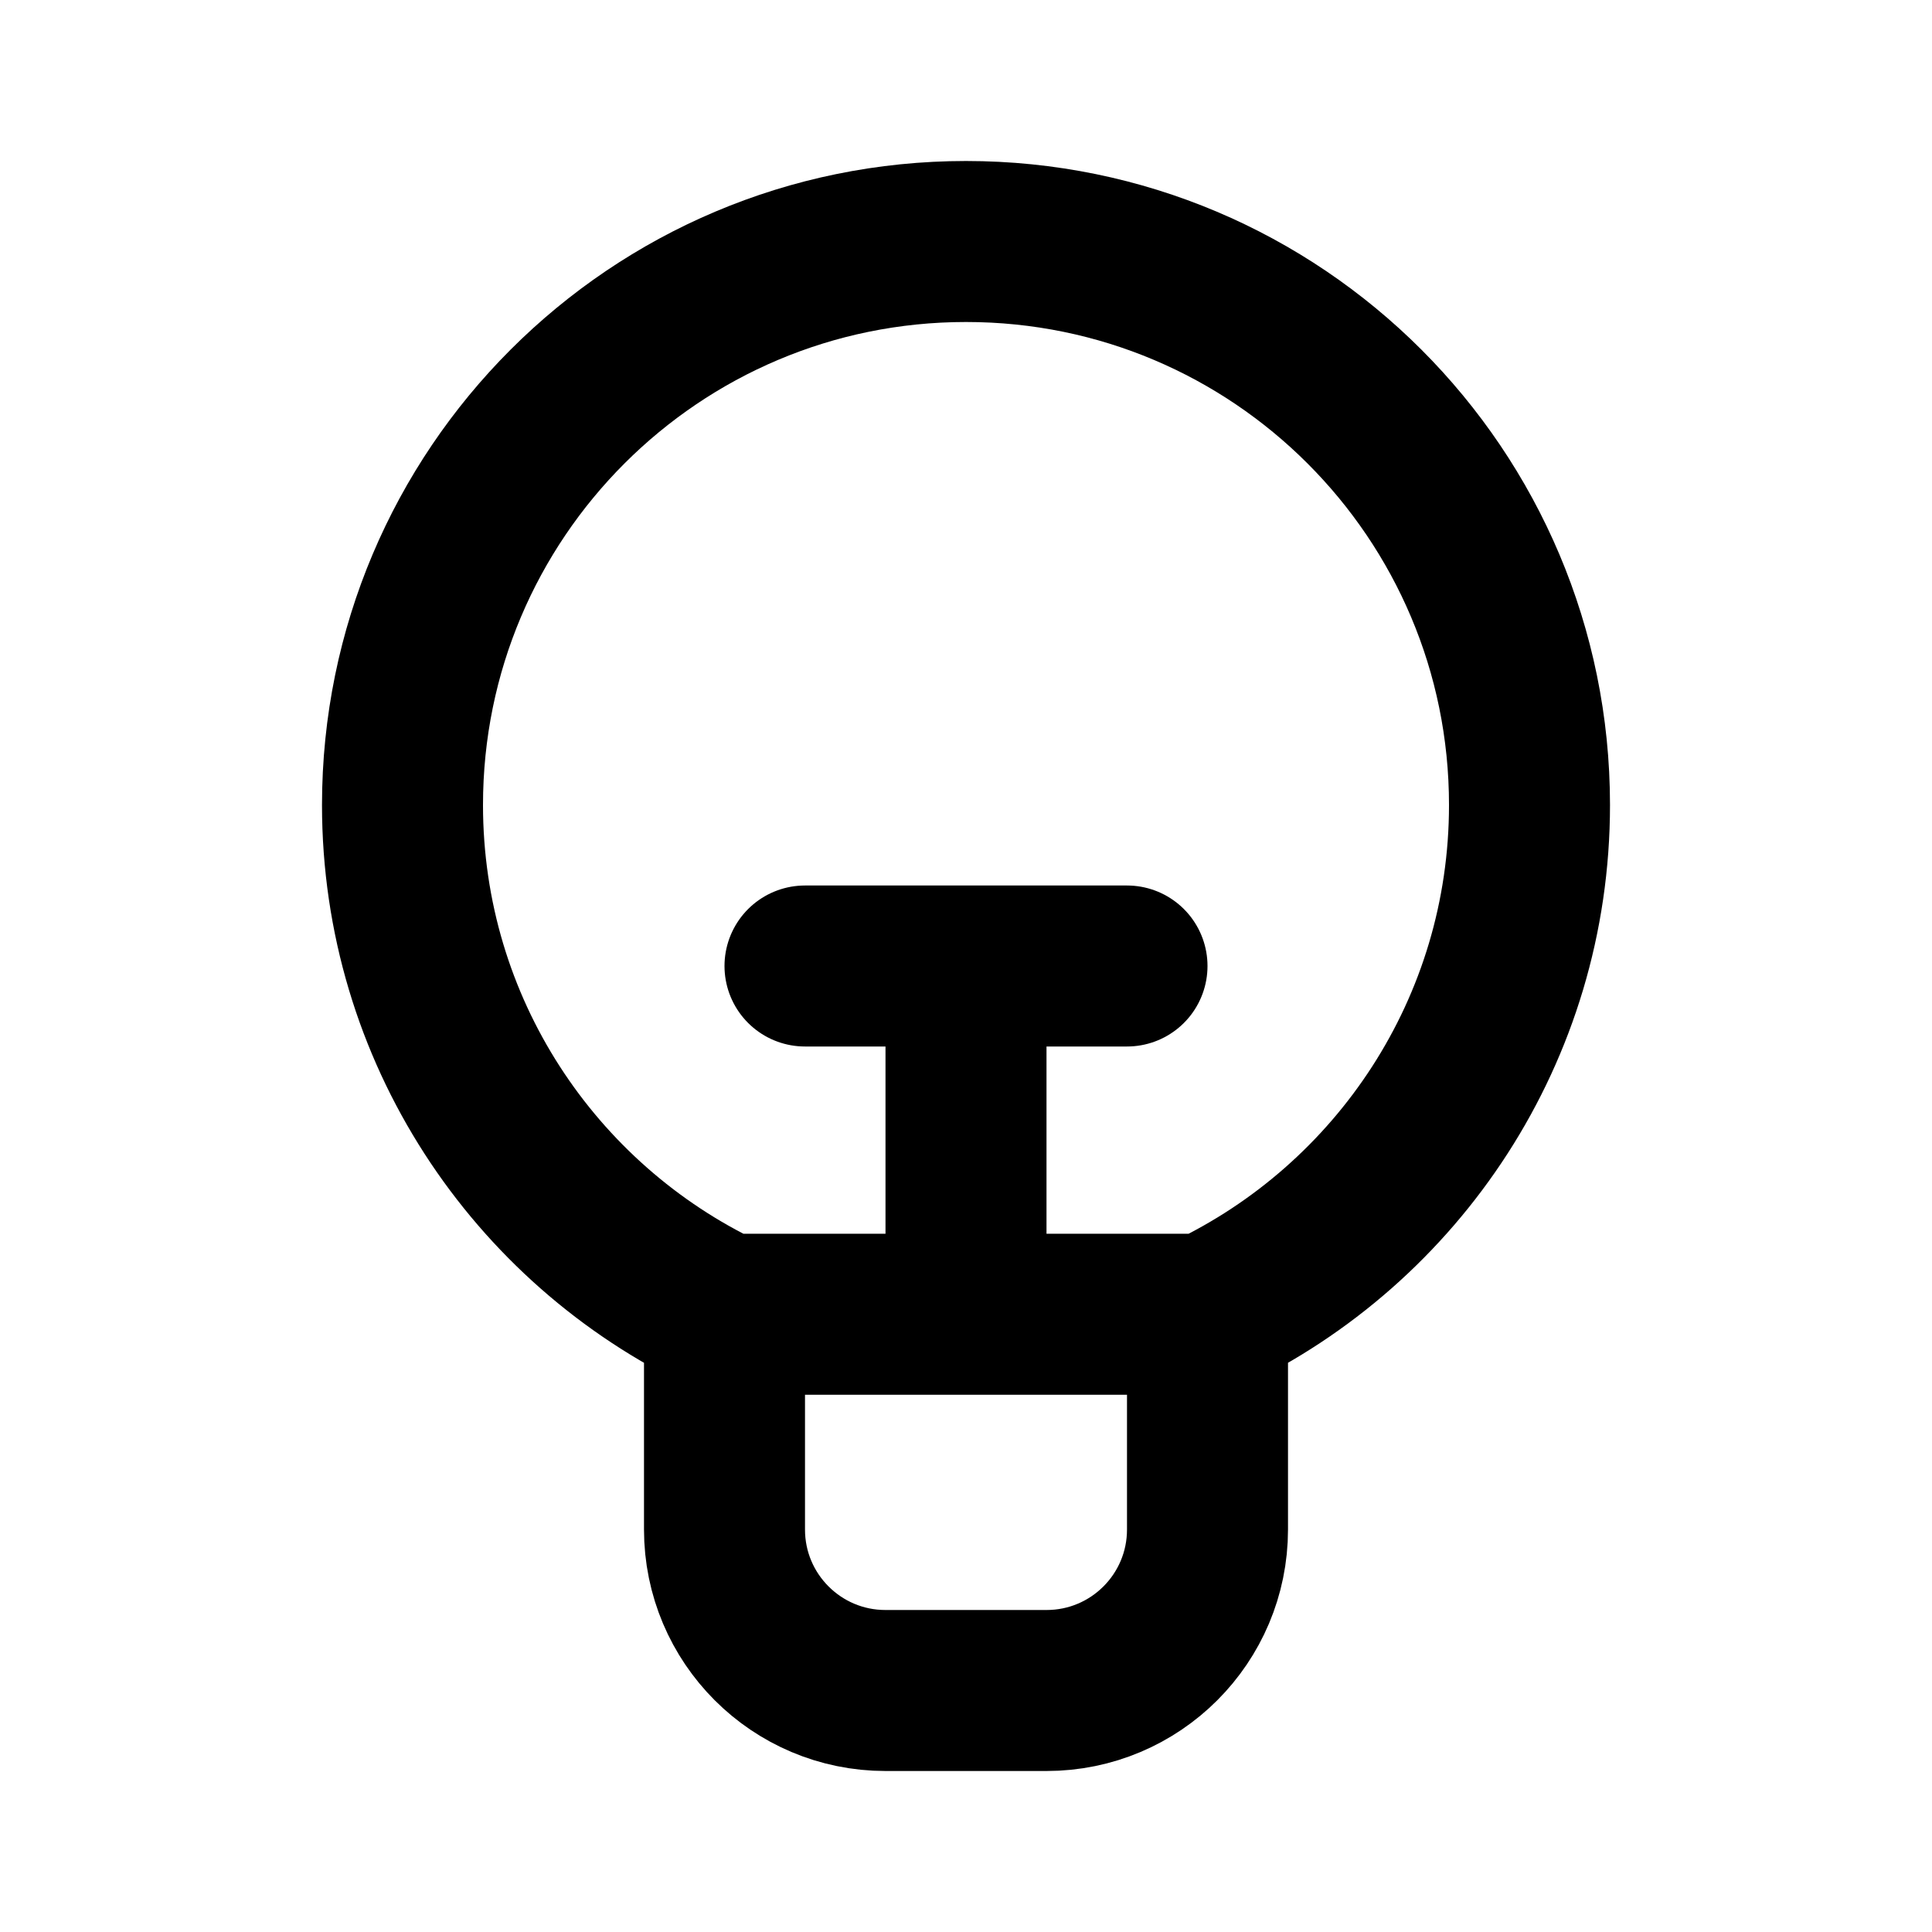 <svg viewBox="0 0 24 24" fill="none" xmlns="http://www.w3.org/2000/svg">
<path d="M15 16.326V19C15 20.105 14.105 21 13 21H11C9.895 21 9 20.105 9 19L9 16.326M15 16.326C17.365 15.203 19 12.792 19 10C19 6.134 15.866 3 12 3C8.134 3 5 6.134 5 10C5 12.792 6.635 15.203 9 16.326M15 16.326H9M12 16V12M10 12H14" stroke="currentColor" stroke-width="2" stroke-linecap="round"/>
</svg>

